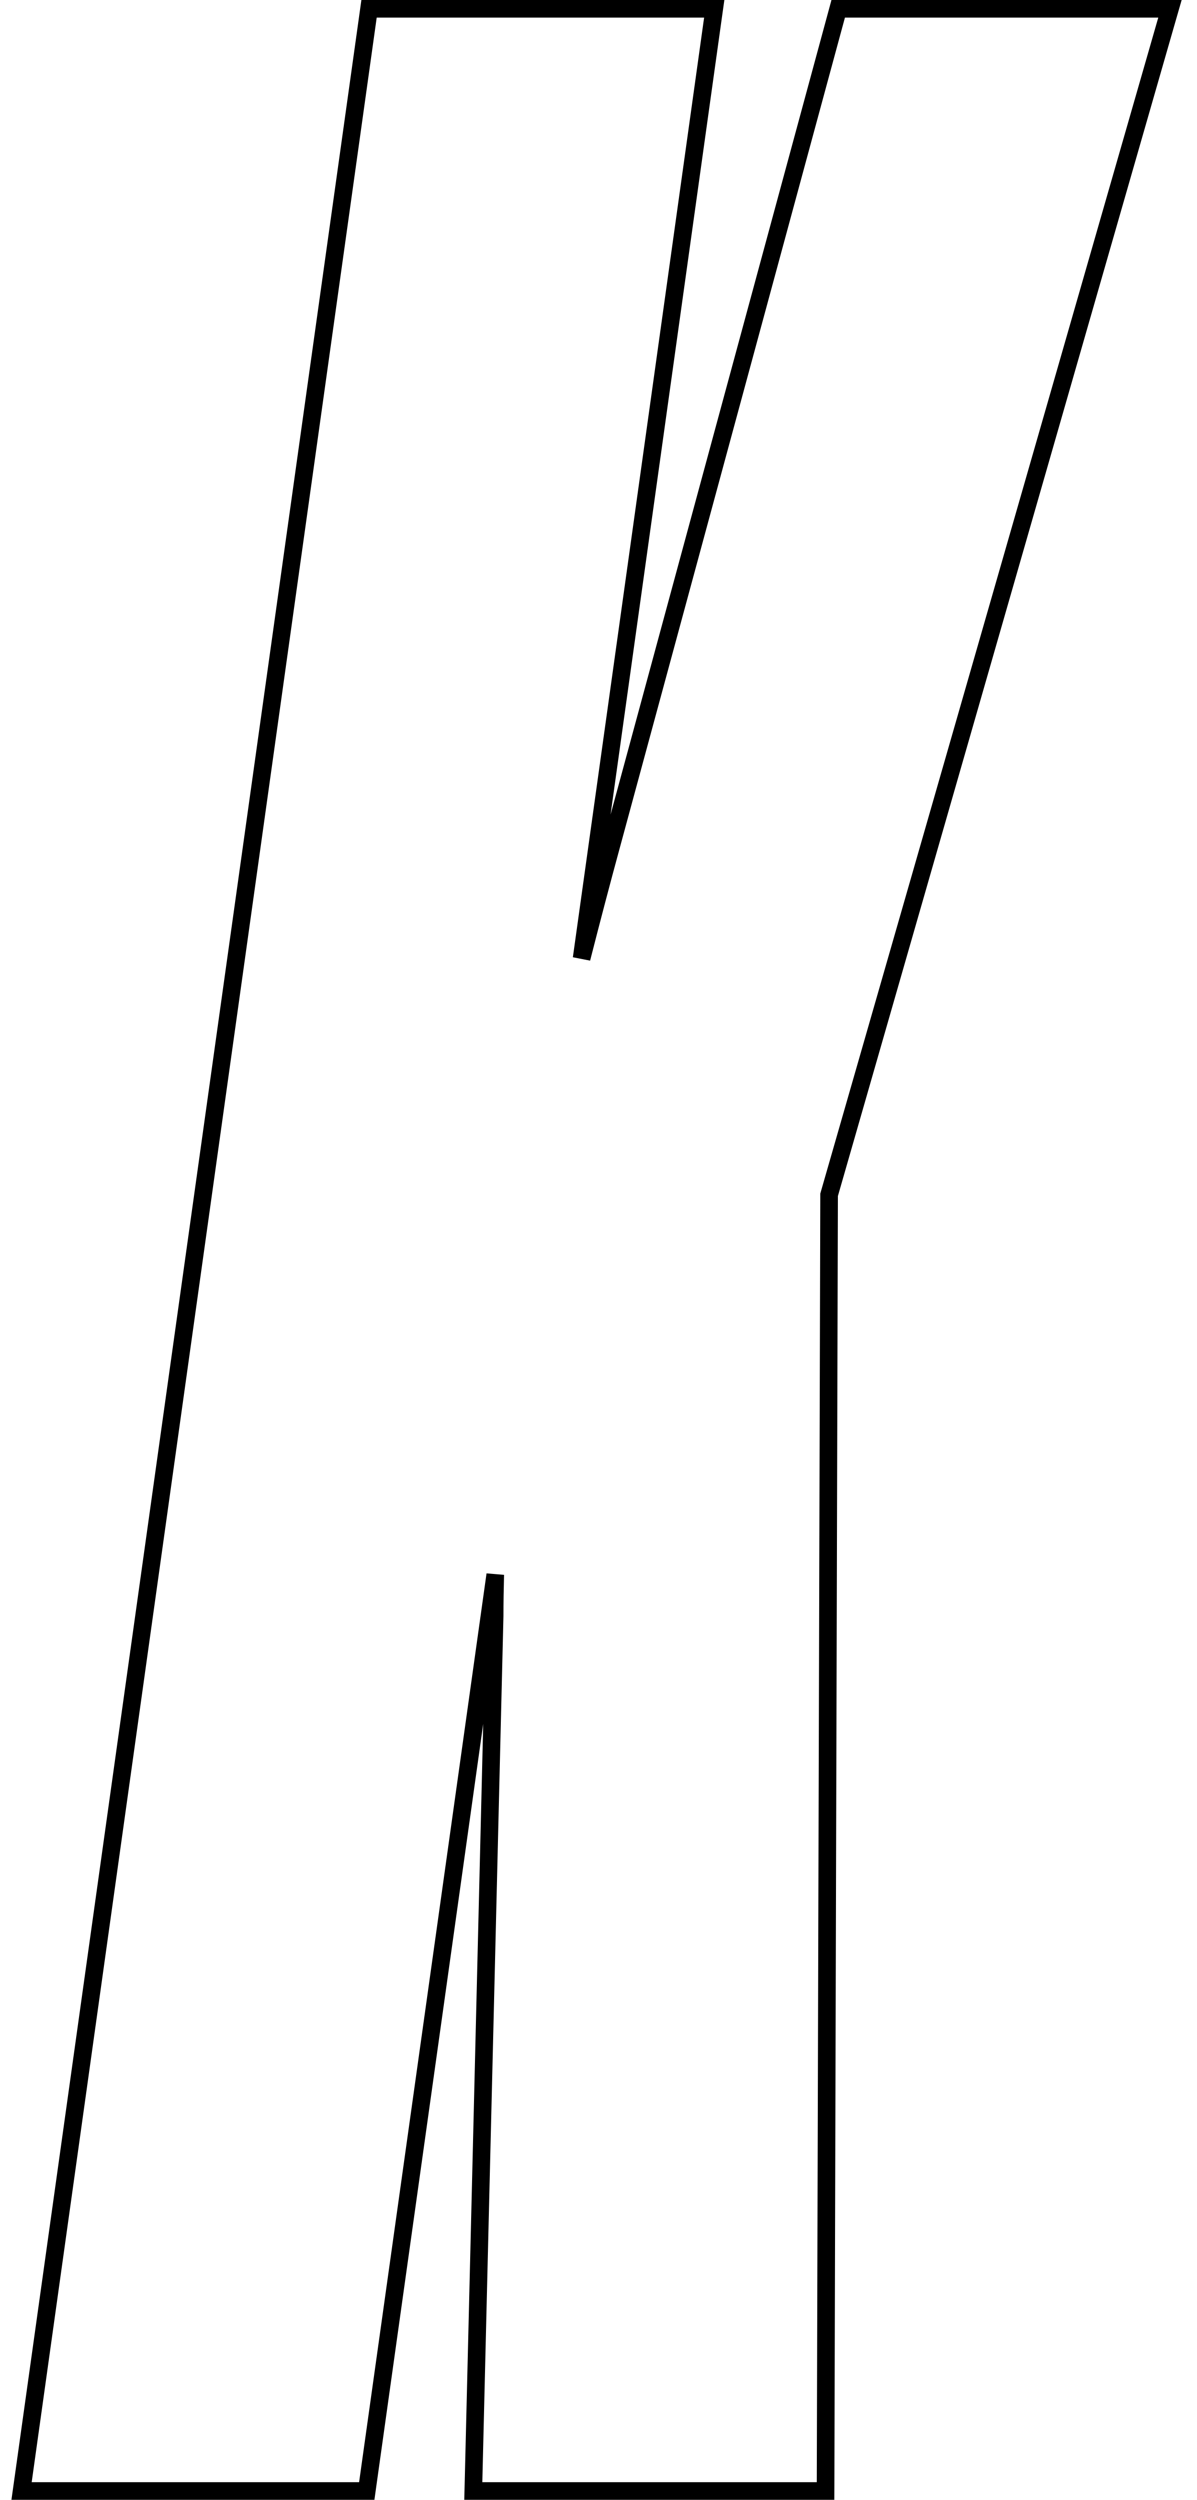<svg width="68" height="142" viewBox="0 0 68 142" fill="none" xmlns="http://www.w3.org/2000/svg">
<path d="M1.305 140.931L1.225 141.5H1.8H20.4H20.835L20.895 141.069L28.135 89.444C28.112 90.283 28.1 91.066 28.1 91.794C28.1 91.796 28.1 91.798 28.1 91.8L26.9 140.988L26.887 141.5H27.4H46.4H46.898L46.9 141.001L47.1 67.871L66.28 1.138L66.464 0.5H65.8H48H47.617L47.517 0.869L34.717 48.068C34.184 50.023 33.625 52.149 33.039 54.445L40.495 1.069L40.575 0.5H40H21.4H20.965L20.905 0.931L1.305 140.931Z" stroke="black"/>
</svg>
